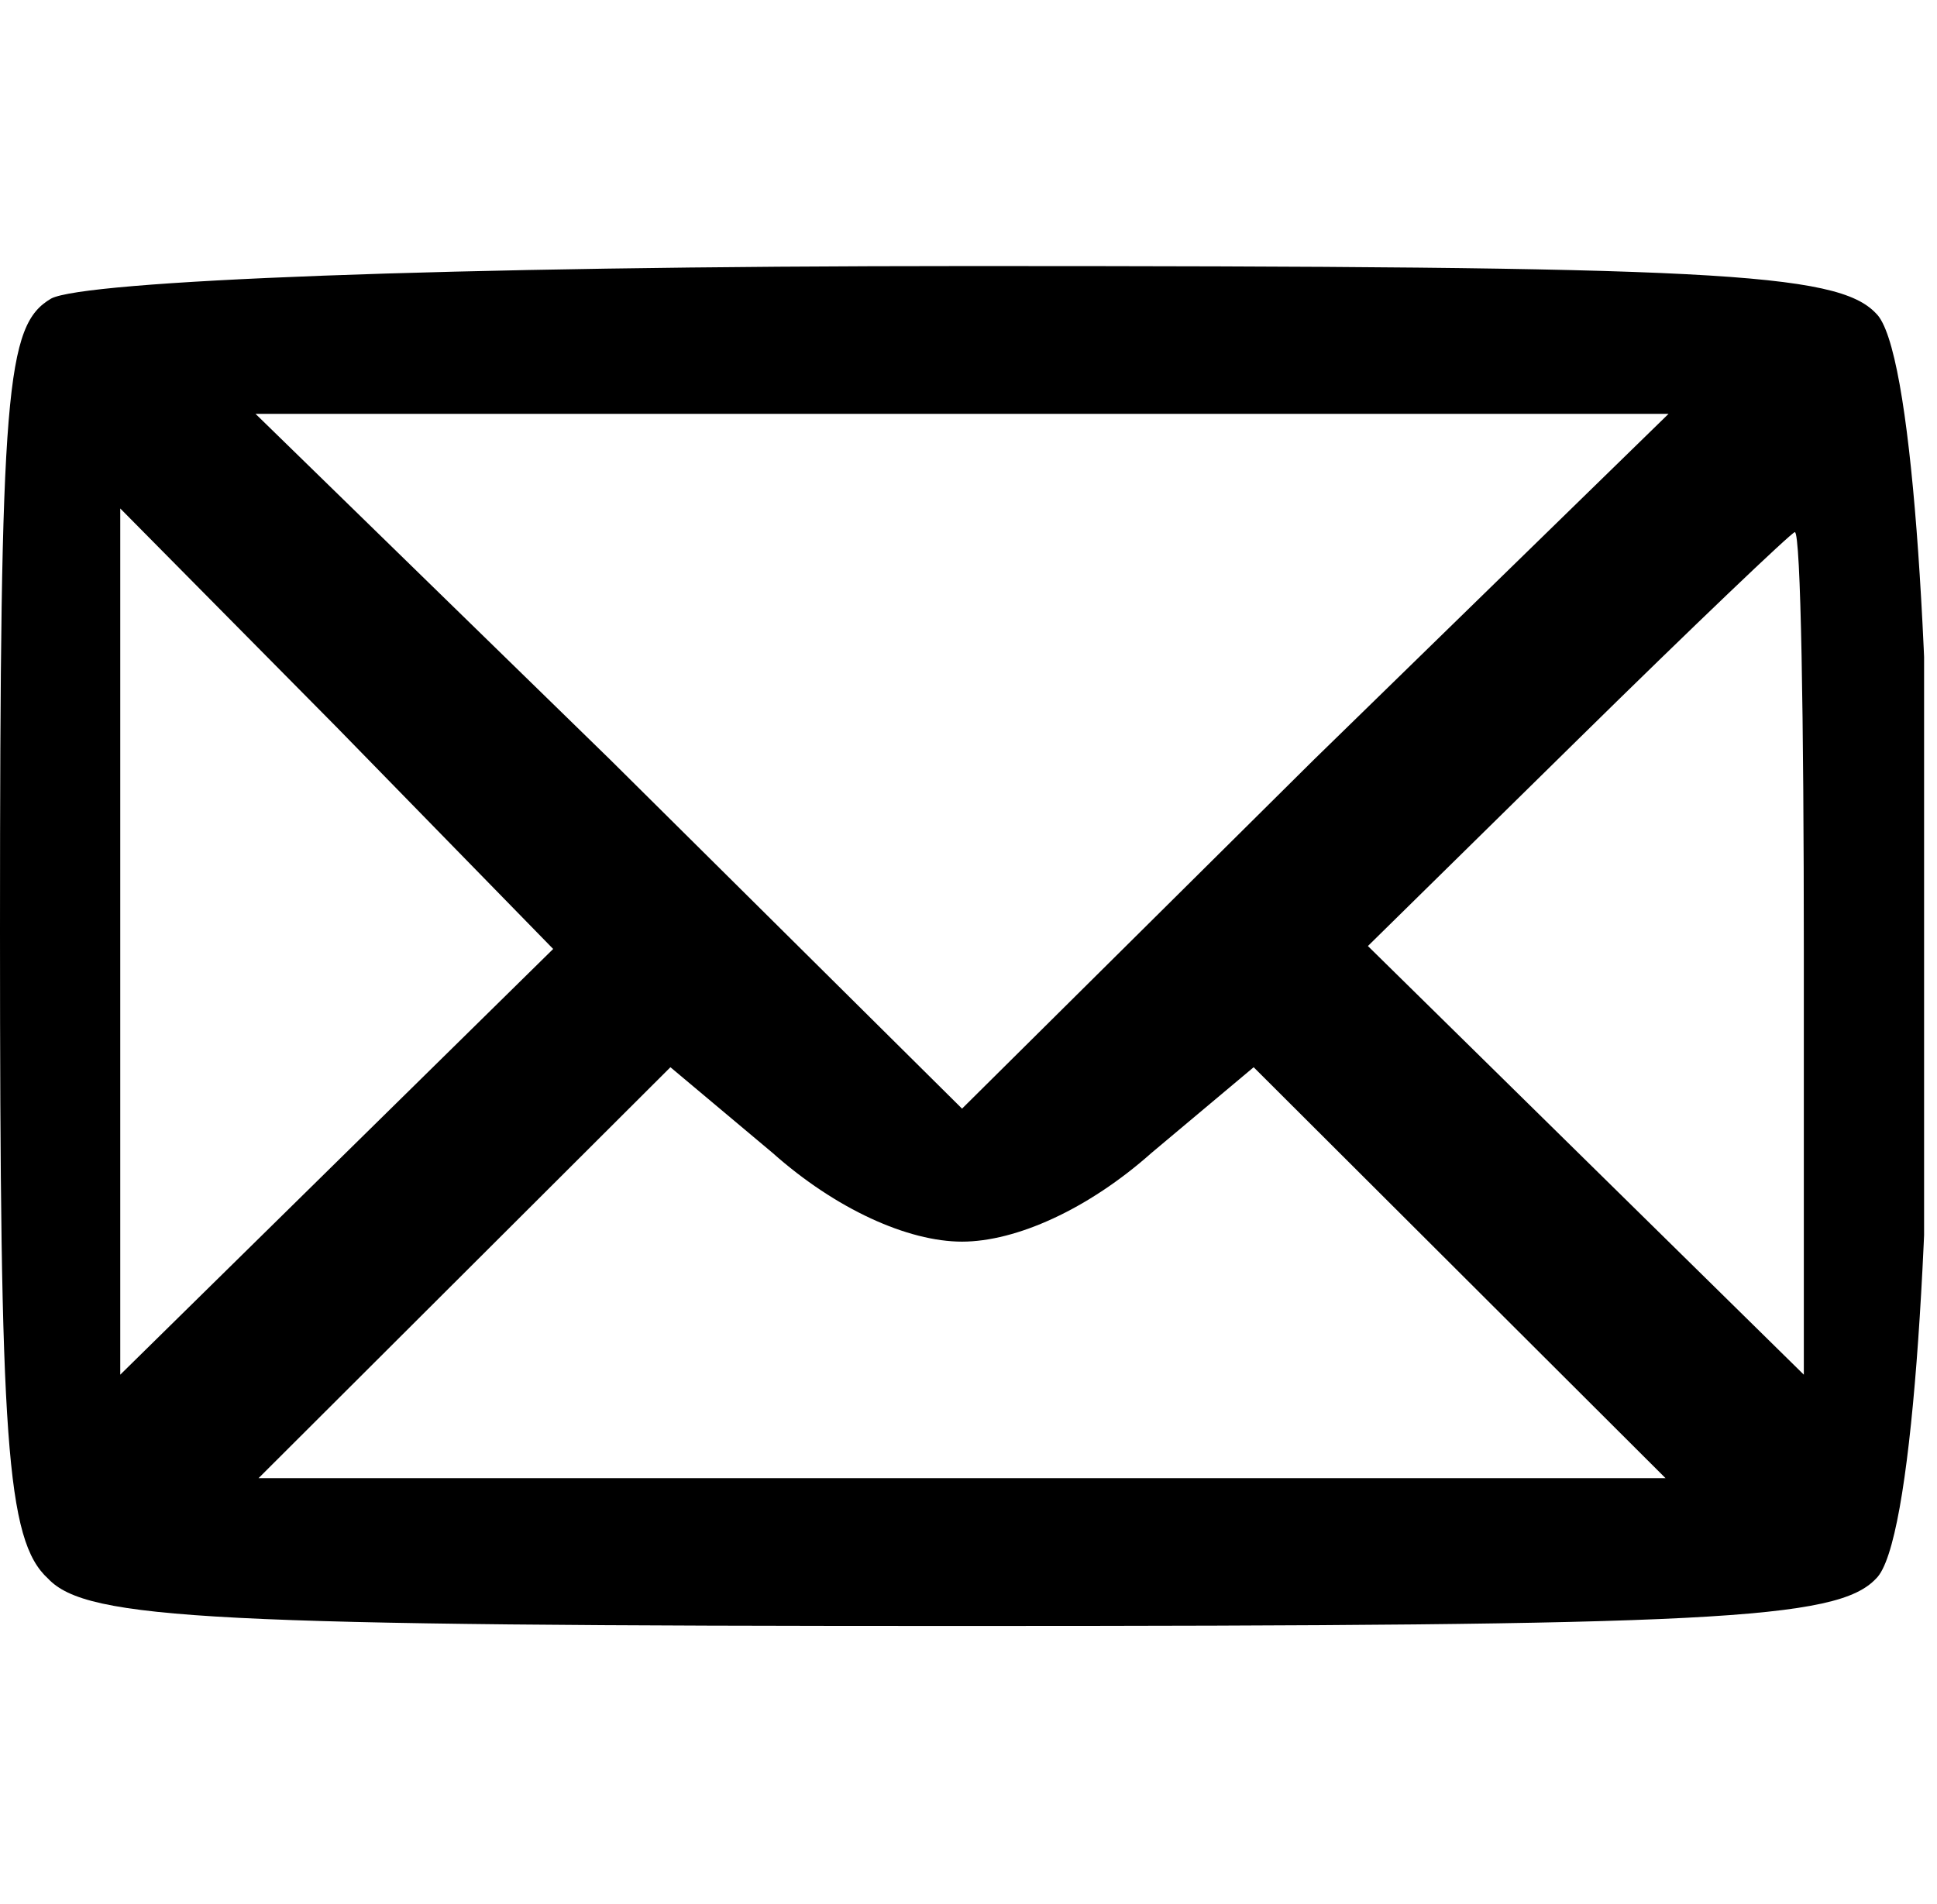 <svg width="60" height="59" viewBox="0 0 60 59" fill="none" xmlns="http://www.w3.org/2000/svg">
<g clip-path="url(#clip0_10_247)">
<path d="M1.583 9.251C0.186 10.075 0 11.999 0 28.853C0 44.607 0.186 47.722 1.49 48.912C2.701 50.195 6.612 50.378 29.8 50.378C52.988 50.378 56.899 50.195 58.11 48.912C60.345 46.806 60.345 11.816 58.11 9.709C56.899 8.427 52.988 8.243 29.986 8.243C13.596 8.243 2.607 8.701 1.583 9.251ZM40.696 23.54L29.8 34.349L18.904 23.54L7.916 12.823H29.8H51.684L40.696 23.54ZM10.43 35.997L3.725 42.592V29.128V15.754L10.43 22.533L17.135 29.402L10.43 35.997ZM55.875 29.494V42.592L49.17 35.997L42.372 29.311L48.891 22.899C52.429 19.418 55.502 16.487 55.596 16.487C55.782 16.487 55.875 22.349 55.875 29.494ZM29.8 38.47C31.476 38.47 33.711 37.463 35.667 35.722L38.833 33.066L45.166 39.386L51.591 45.798H29.8H8.009L14.434 39.386L20.767 33.066L23.933 35.722C25.889 37.463 28.124 38.47 29.8 38.47Z" fill="black"/>
</g>
<defs>
<clipPath id="clip0_10_247">
<rect width="59.6" height="58.622" fill="white"/>
</clipPath>
</defs>
</svg>

